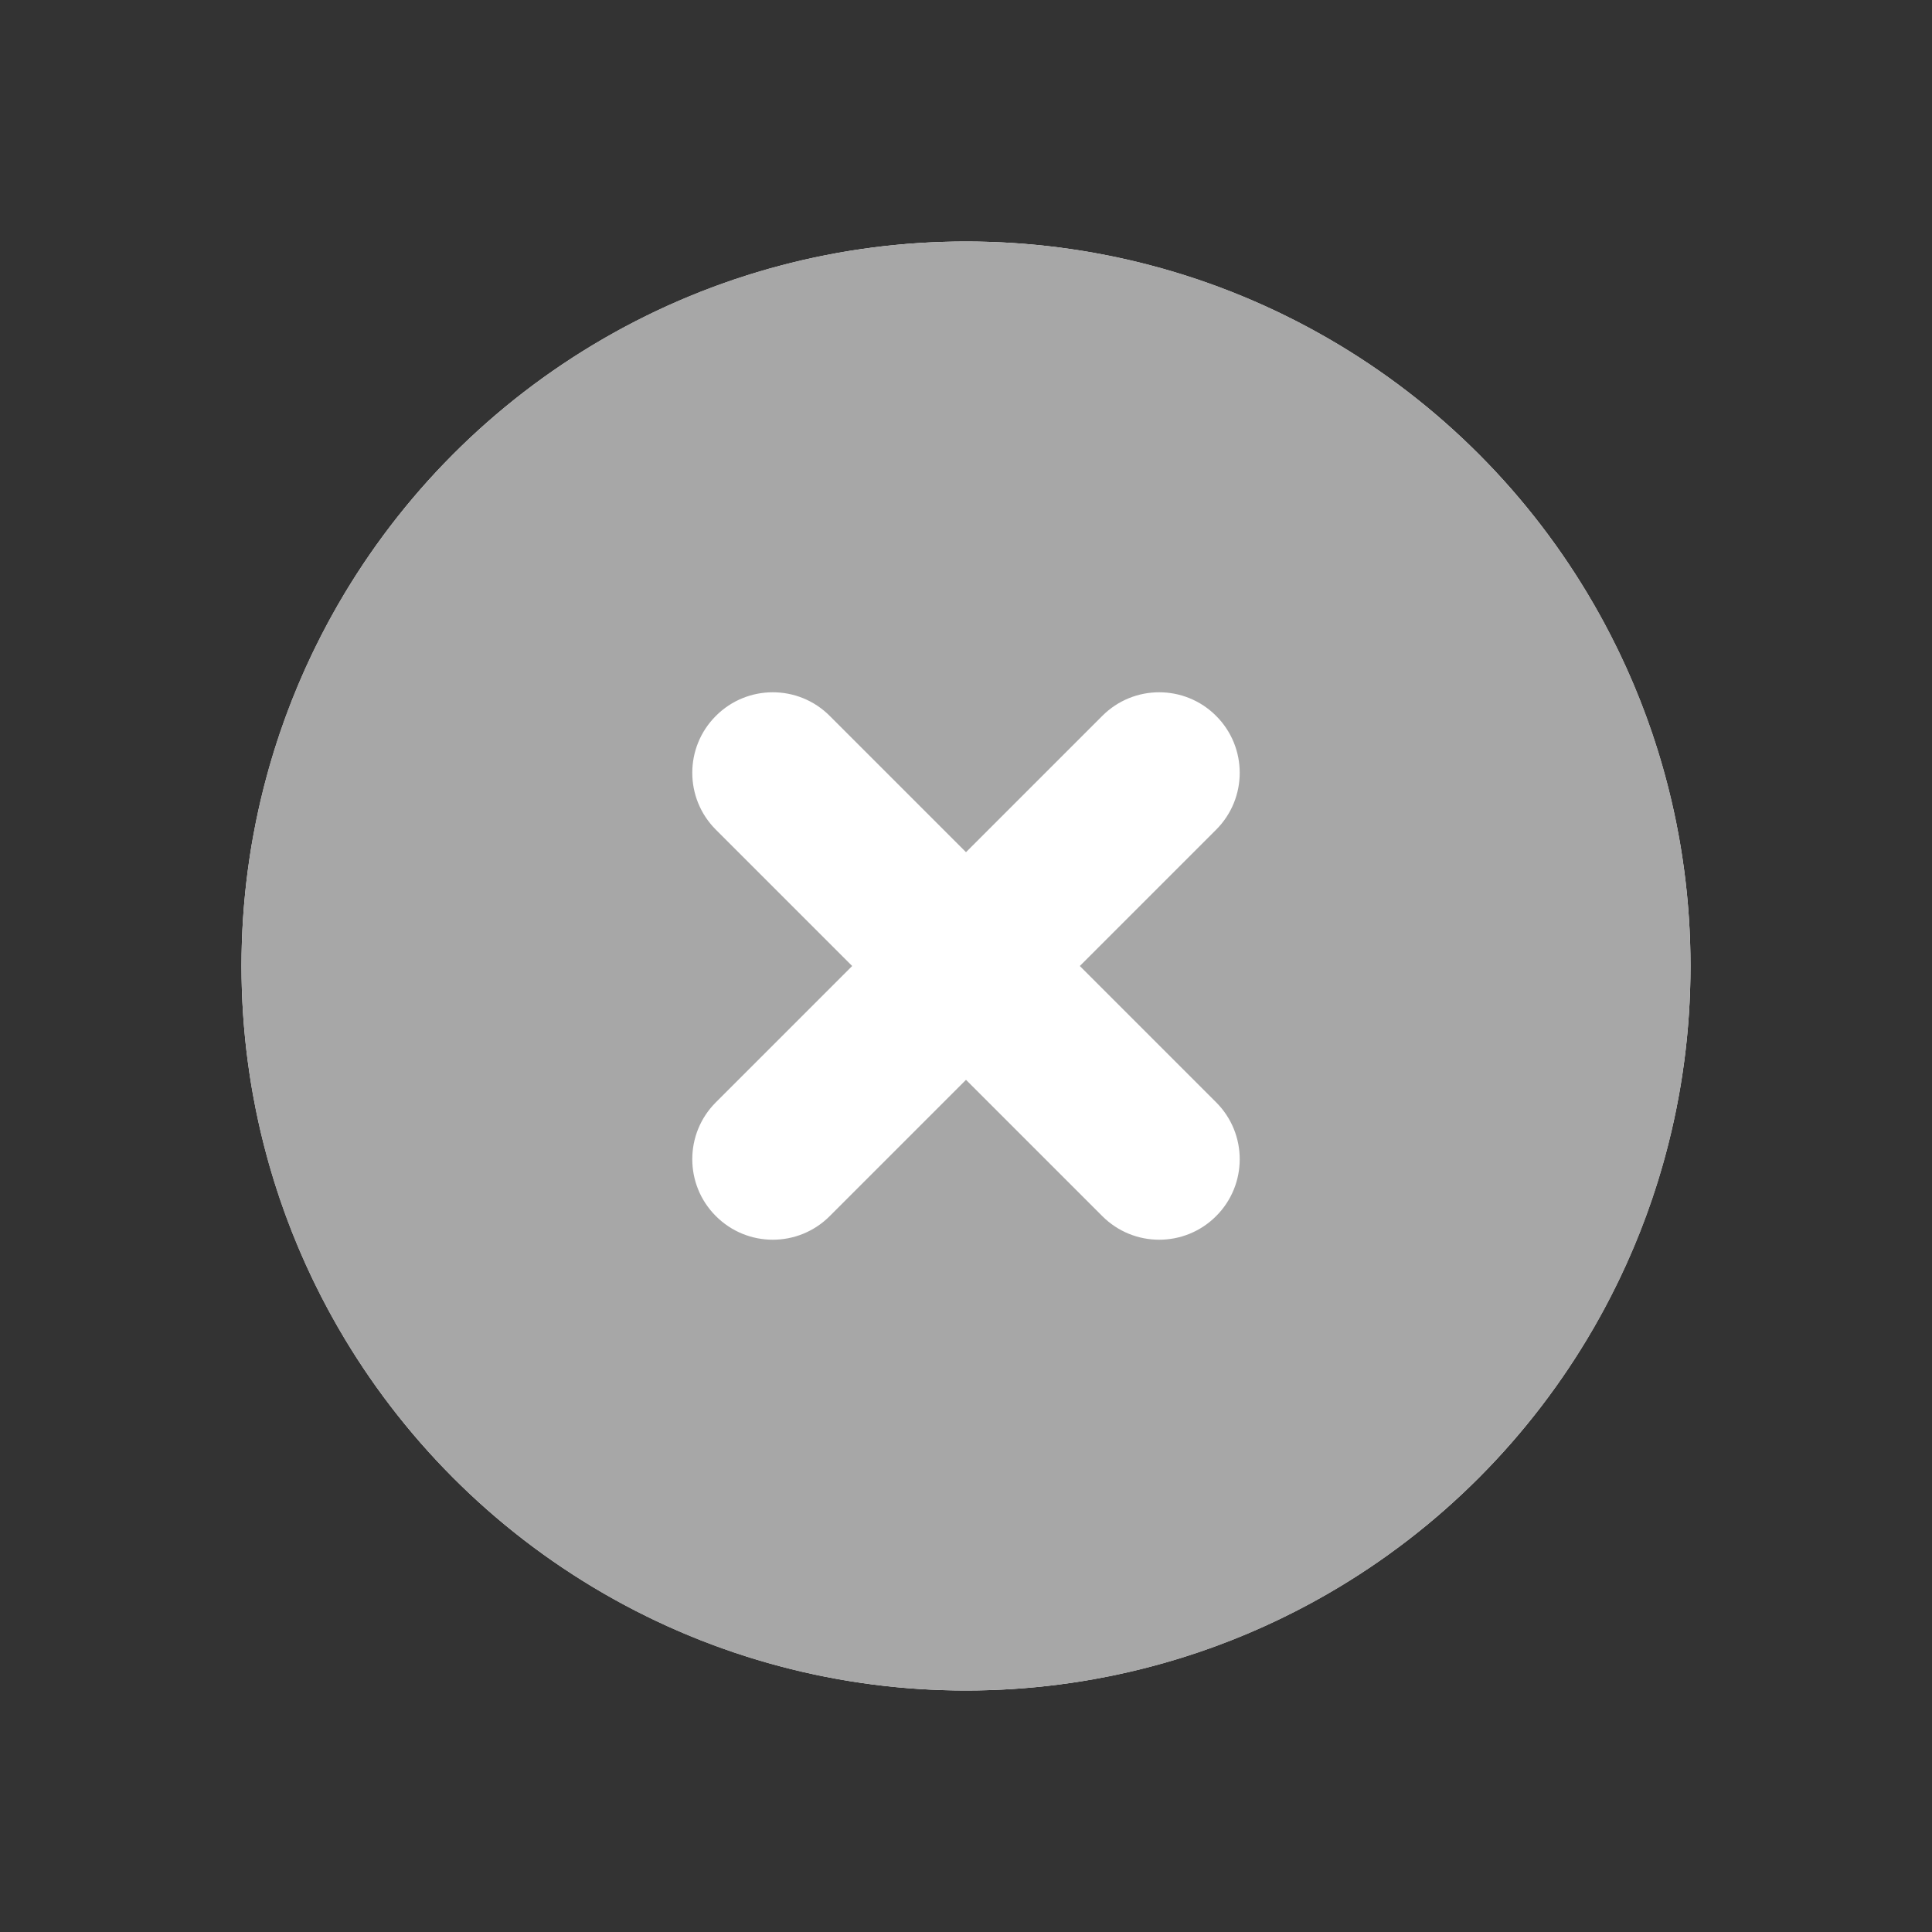 <svg width="24" height="24" viewBox="0 0 24 24" fill="none" xmlns="http://www.w3.org/2000/svg">
<rect x="0" y="0" width="24" height="24" fill="#333333" stroke="none"/>
<circle cx="12" cy="12" r="9" fill="white"/>
<path fill-rule="evenodd" clip-rule="evenodd" d="M12 21C16.971 21 21 16.971 21 12C21 7.029 16.971 3 12 3C7.029 3 3 7.029 3 12C3 16.971 7.029 21 12 21ZM10.307 8.893C9.917 8.502 9.283 8.502 8.893 8.893C8.502 9.283 8.502 9.917 8.893 10.307L10.586 12L8.893 13.693C8.502 14.083 8.502 14.717 8.893 15.107C9.283 15.498 9.917 15.498 10.307 15.107L12 13.414L13.693 15.107C14.083 15.498 14.717 15.498 15.107 15.107C15.498 14.717 15.498 14.083 15.107 13.693L13.414 12L15.107 10.307C15.498 9.917 15.498 9.283 15.107 8.893C14.717 8.502 14.083 8.502 13.693 8.893L12 10.586L10.307 8.893Z" fill="#A7A7A7"/>
</svg>
